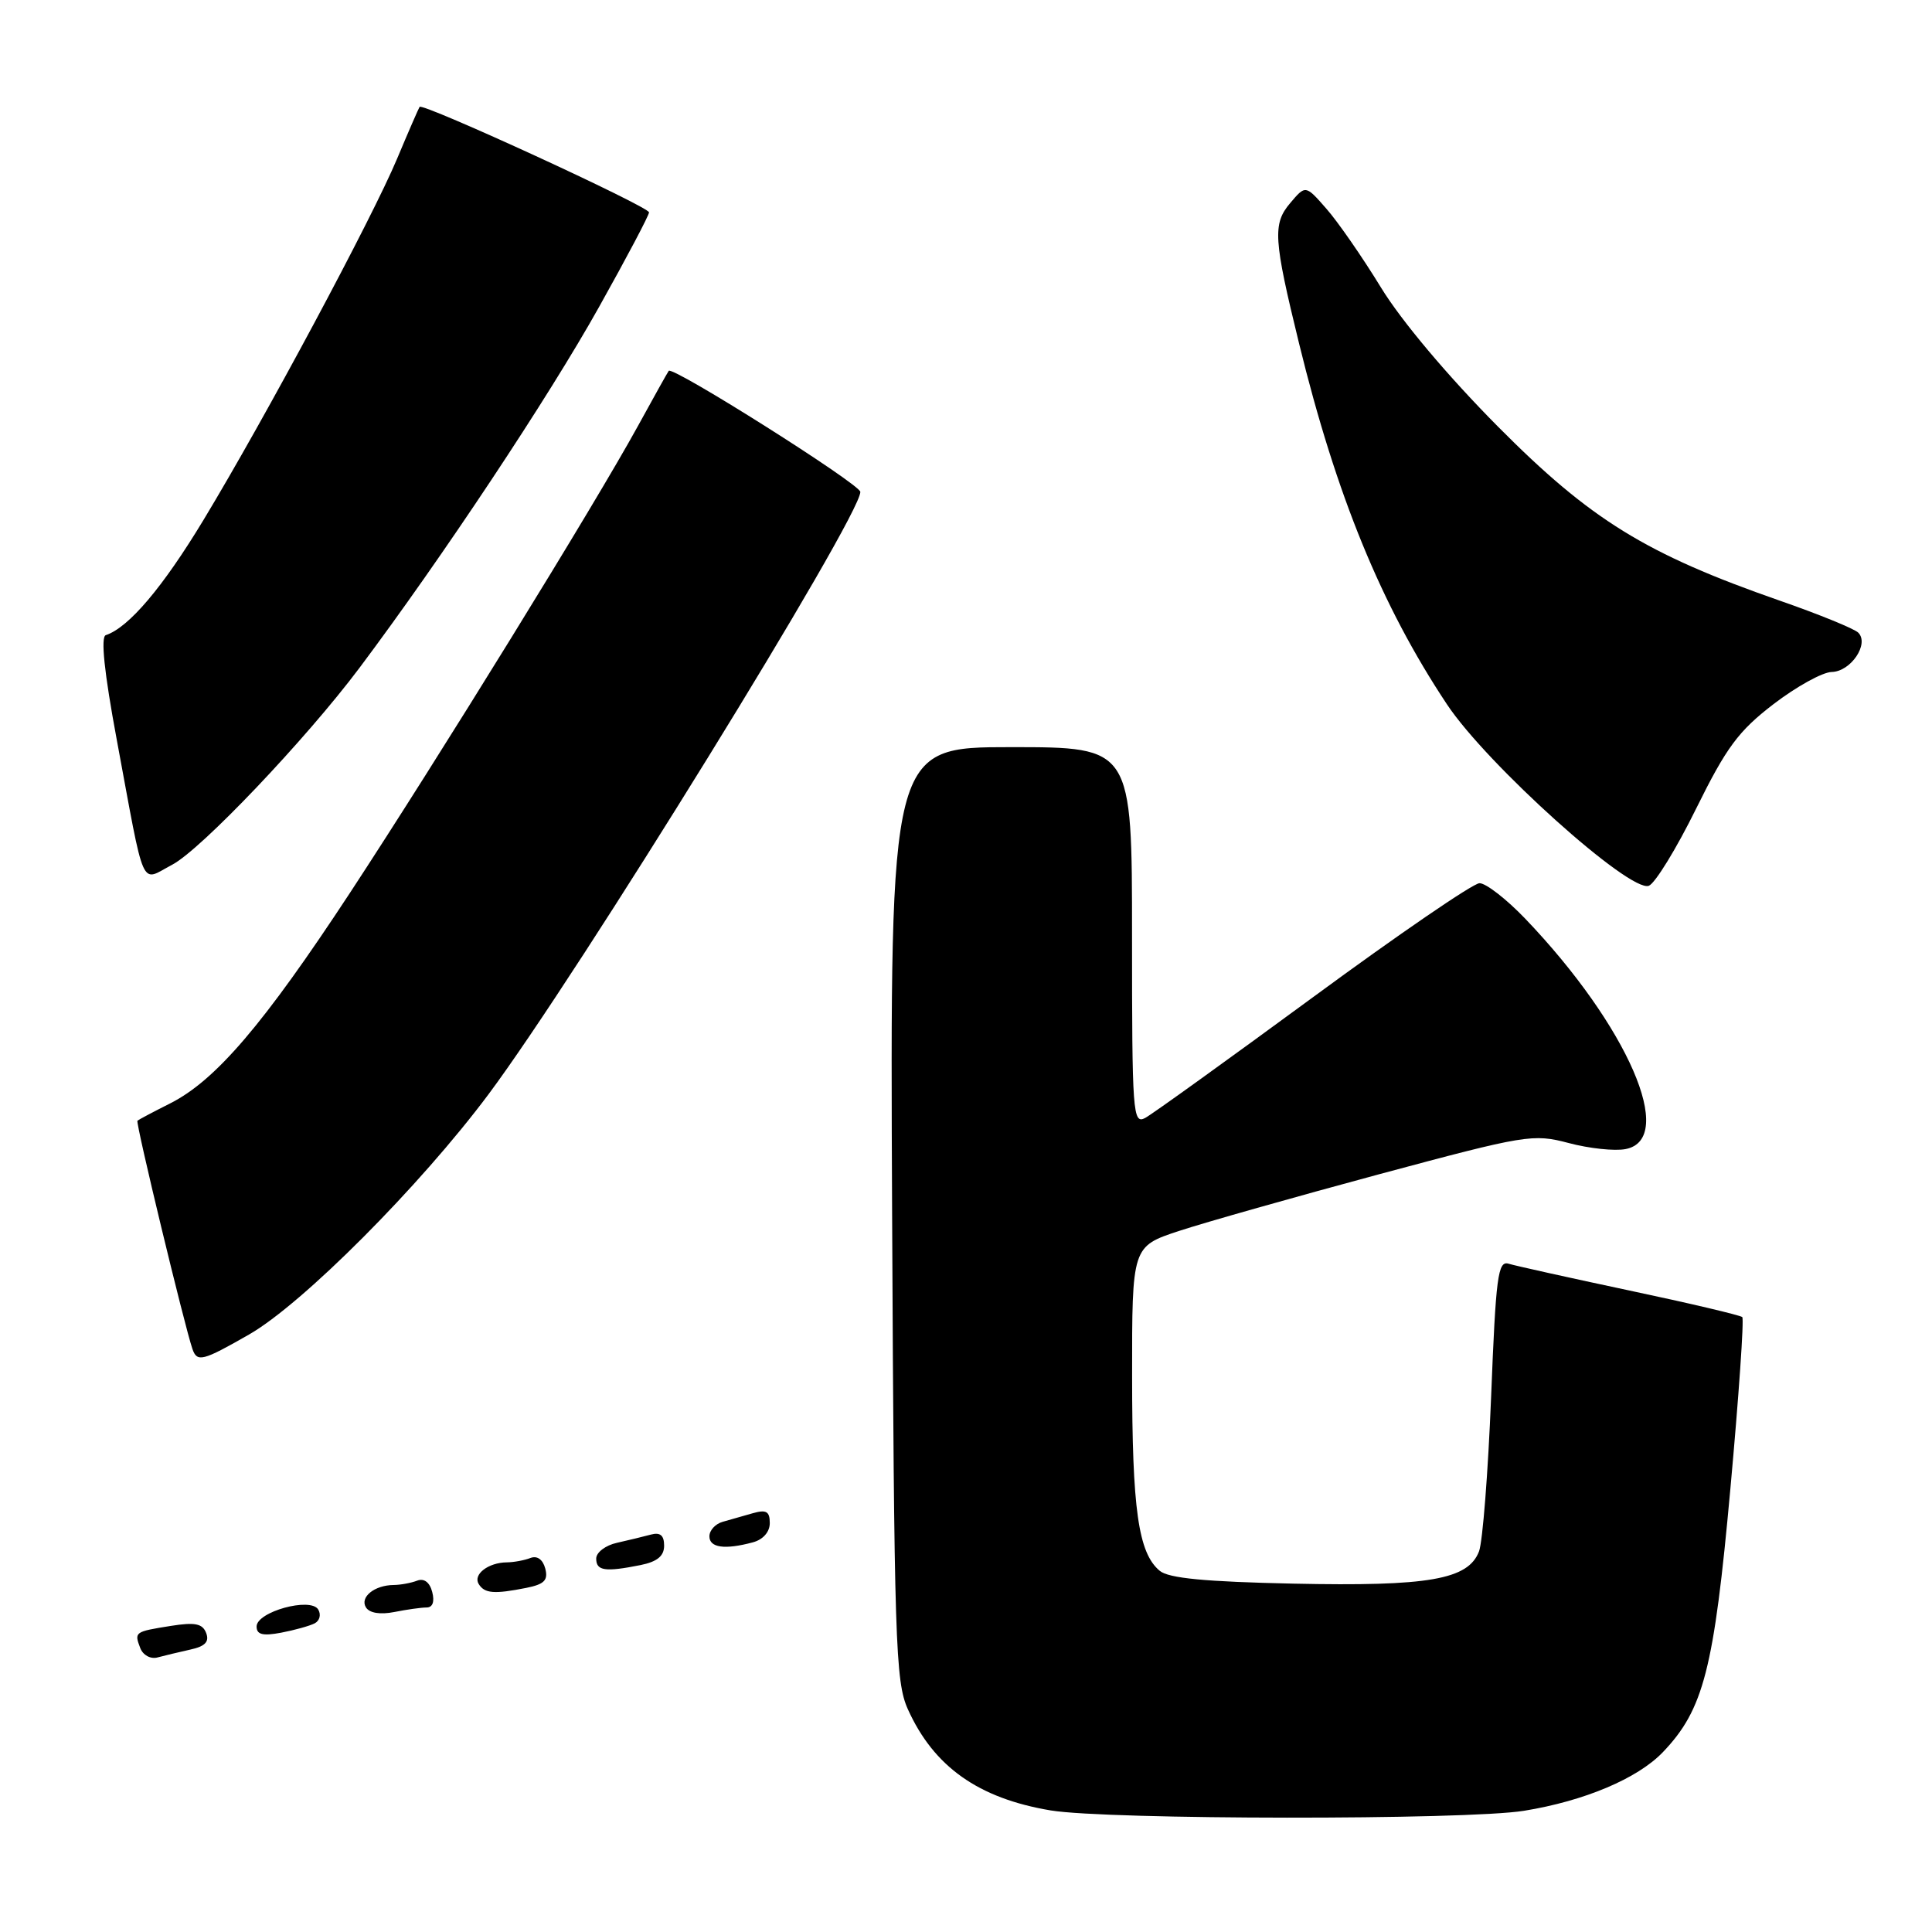 <?xml version="1.0" encoding="UTF-8" standalone="no"?>
<!DOCTYPE svg PUBLIC "-//W3C//DTD SVG 1.1//EN" "http://www.w3.org/Graphics/SVG/1.1/DTD/svg11.dtd" >
<svg xmlns="http://www.w3.org/2000/svg" xmlns:xlink="http://www.w3.org/1999/xlink" version="1.1" viewBox="0 0 256 256">
 <g >
 <path fill="currentColor"
d=" M 201.93 239.94 C 209.95 238.64 216.98 235.67 220.33 232.18 C 225.74 226.53 227.11 221.19 229.28 197.31 C 230.40 185.03 231.11 174.77 230.86 174.52 C 230.61 174.28 223.90 172.69 215.95 171.01 C 208.00 169.32 200.78 167.72 199.90 167.45 C 198.48 167.02 198.21 169.12 197.58 185.10 C 197.18 195.07 196.46 204.28 195.98 205.56 C 194.55 209.31 189.32 210.22 171.37 209.84 C 159.72 209.59 154.85 209.13 153.67 208.14 C 150.83 205.78 150.01 200.00 150.01 182.33 C 150.00 165.16 150.00 165.16 156.25 163.10 C 159.69 161.97 171.60 158.60 182.72 155.60 C 202.24 150.36 203.12 150.21 207.87 151.46 C 210.57 152.18 213.96 152.54 215.39 152.26 C 222.22 150.96 215.68 135.93 202.12 121.75 C 199.62 119.14 196.88 117.01 196.04 117.03 C 195.19 117.04 185.28 123.83 174.00 132.12 C 162.72 140.40 152.71 147.61 151.75 148.13 C 150.10 149.01 150.00 147.57 150.00 124.04 C 150.00 99.00 150.00 99.00 133.96 99.00 C 117.93 99.00 117.93 99.00 118.21 160.75 C 118.48 217.67 118.64 222.81 120.30 226.49 C 123.73 234.10 129.65 238.29 139.22 239.89 C 146.76 241.14 194.27 241.18 201.93 239.94 Z  M 25.21 218.58 C 27.18 218.15 27.76 217.54 27.32 216.39 C 26.84 215.13 25.85 214.93 22.64 215.44 C 17.82 216.21 17.77 216.24 18.59 218.39 C 18.95 219.32 19.96 219.87 20.87 219.62 C 21.77 219.38 23.72 218.91 25.21 218.58 Z  M 41.70 215.10 C 42.37 214.75 42.57 213.93 42.16 213.26 C 41.13 211.60 34.00 213.57 34.00 215.52 C 34.00 216.59 34.81 216.80 37.25 216.34 C 39.04 216.00 41.04 215.44 41.70 215.10 Z  M 56.53 213.00 C 57.33 213.00 57.61 212.23 57.27 210.94 C 56.94 209.66 56.19 209.10 55.29 209.44 C 54.49 209.75 53.09 210.01 52.17 210.02 C 49.62 210.04 47.65 211.63 48.49 212.99 C 48.96 213.74 50.38 213.97 52.25 213.60 C 53.90 213.27 55.83 213.00 56.53 213.00 Z  M 69.75 210.40 C 72.13 209.92 72.65 209.39 72.25 207.84 C 71.93 206.64 71.18 206.10 70.29 206.44 C 69.49 206.75 68.09 207.01 67.17 207.02 C 64.70 207.04 62.65 208.62 63.43 209.89 C 64.21 211.15 65.48 211.25 69.75 210.40 Z  M 84.88 207.38 C 87.09 206.93 88.00 206.18 88.00 204.81 C 88.00 203.44 87.48 203.01 86.25 203.34 C 85.29 203.60 83.26 204.09 81.75 204.43 C 80.24 204.76 79.00 205.70 79.00 206.52 C 79.00 208.15 80.17 208.32 84.88 207.38 Z  M 99.75 204.37 C 101.11 204.01 102.00 202.99 102.00 201.82 C 102.00 200.27 101.54 200.00 99.75 200.51 C 98.51 200.87 96.71 201.38 95.75 201.65 C 94.79 201.92 94.00 202.78 94.00 203.57 C 94.00 205.08 96.03 205.37 99.75 204.37 Z  M 33.00 176.83 C 40.08 172.78 55.66 157.15 64.73 145.00 C 76.51 129.22 114.00 68.49 114.00 65.18 C 114.00 64.18 89.13 48.47 88.61 49.14 C 88.46 49.34 86.61 52.65 84.50 56.50 C 78.76 66.95 58.15 100.35 46.39 118.28 C 34.93 135.73 28.58 143.17 22.52 146.22 C 20.31 147.33 18.37 148.36 18.21 148.50 C 17.94 148.73 24.46 175.74 25.50 178.75 C 26.12 180.54 26.85 180.35 33.00 176.83 Z  M 224.74 107.16 C 228.76 99.02 230.35 96.87 235.00 93.30 C 238.03 90.98 241.50 89.06 242.71 89.04 C 245.24 88.99 247.72 85.32 246.23 83.83 C 245.71 83.31 241.03 81.40 235.83 79.59 C 218.10 73.41 210.76 68.89 198.50 56.54 C 191.87 49.86 185.71 42.55 183.00 38.12 C 180.53 34.08 177.26 29.36 175.74 27.64 C 172.99 24.50 172.99 24.50 170.94 26.93 C 168.62 29.67 168.75 31.69 172.13 45.50 C 177.06 65.65 183.04 80.26 191.73 93.33 C 197.00 101.27 215.98 118.33 218.48 117.37 C 219.31 117.05 222.13 112.46 224.74 107.16 Z  M 22.80 114.59 C 26.60 112.61 40.50 98.00 47.63 88.50 C 58.59 73.87 72.69 52.65 79.38 40.67 C 83.02 34.17 86.00 28.53 86.00 28.14 C 86.00 27.38 56.00 13.59 55.60 14.16 C 55.47 14.35 54.13 17.42 52.63 21.00 C 49.28 28.98 35.14 55.37 26.97 68.89 C 21.56 77.84 17.06 83.15 14.02 84.16 C 13.32 84.39 13.81 89.10 15.47 98.01 C 19.28 118.52 18.53 116.82 22.80 114.59 Z "/>
</g>
</svg>